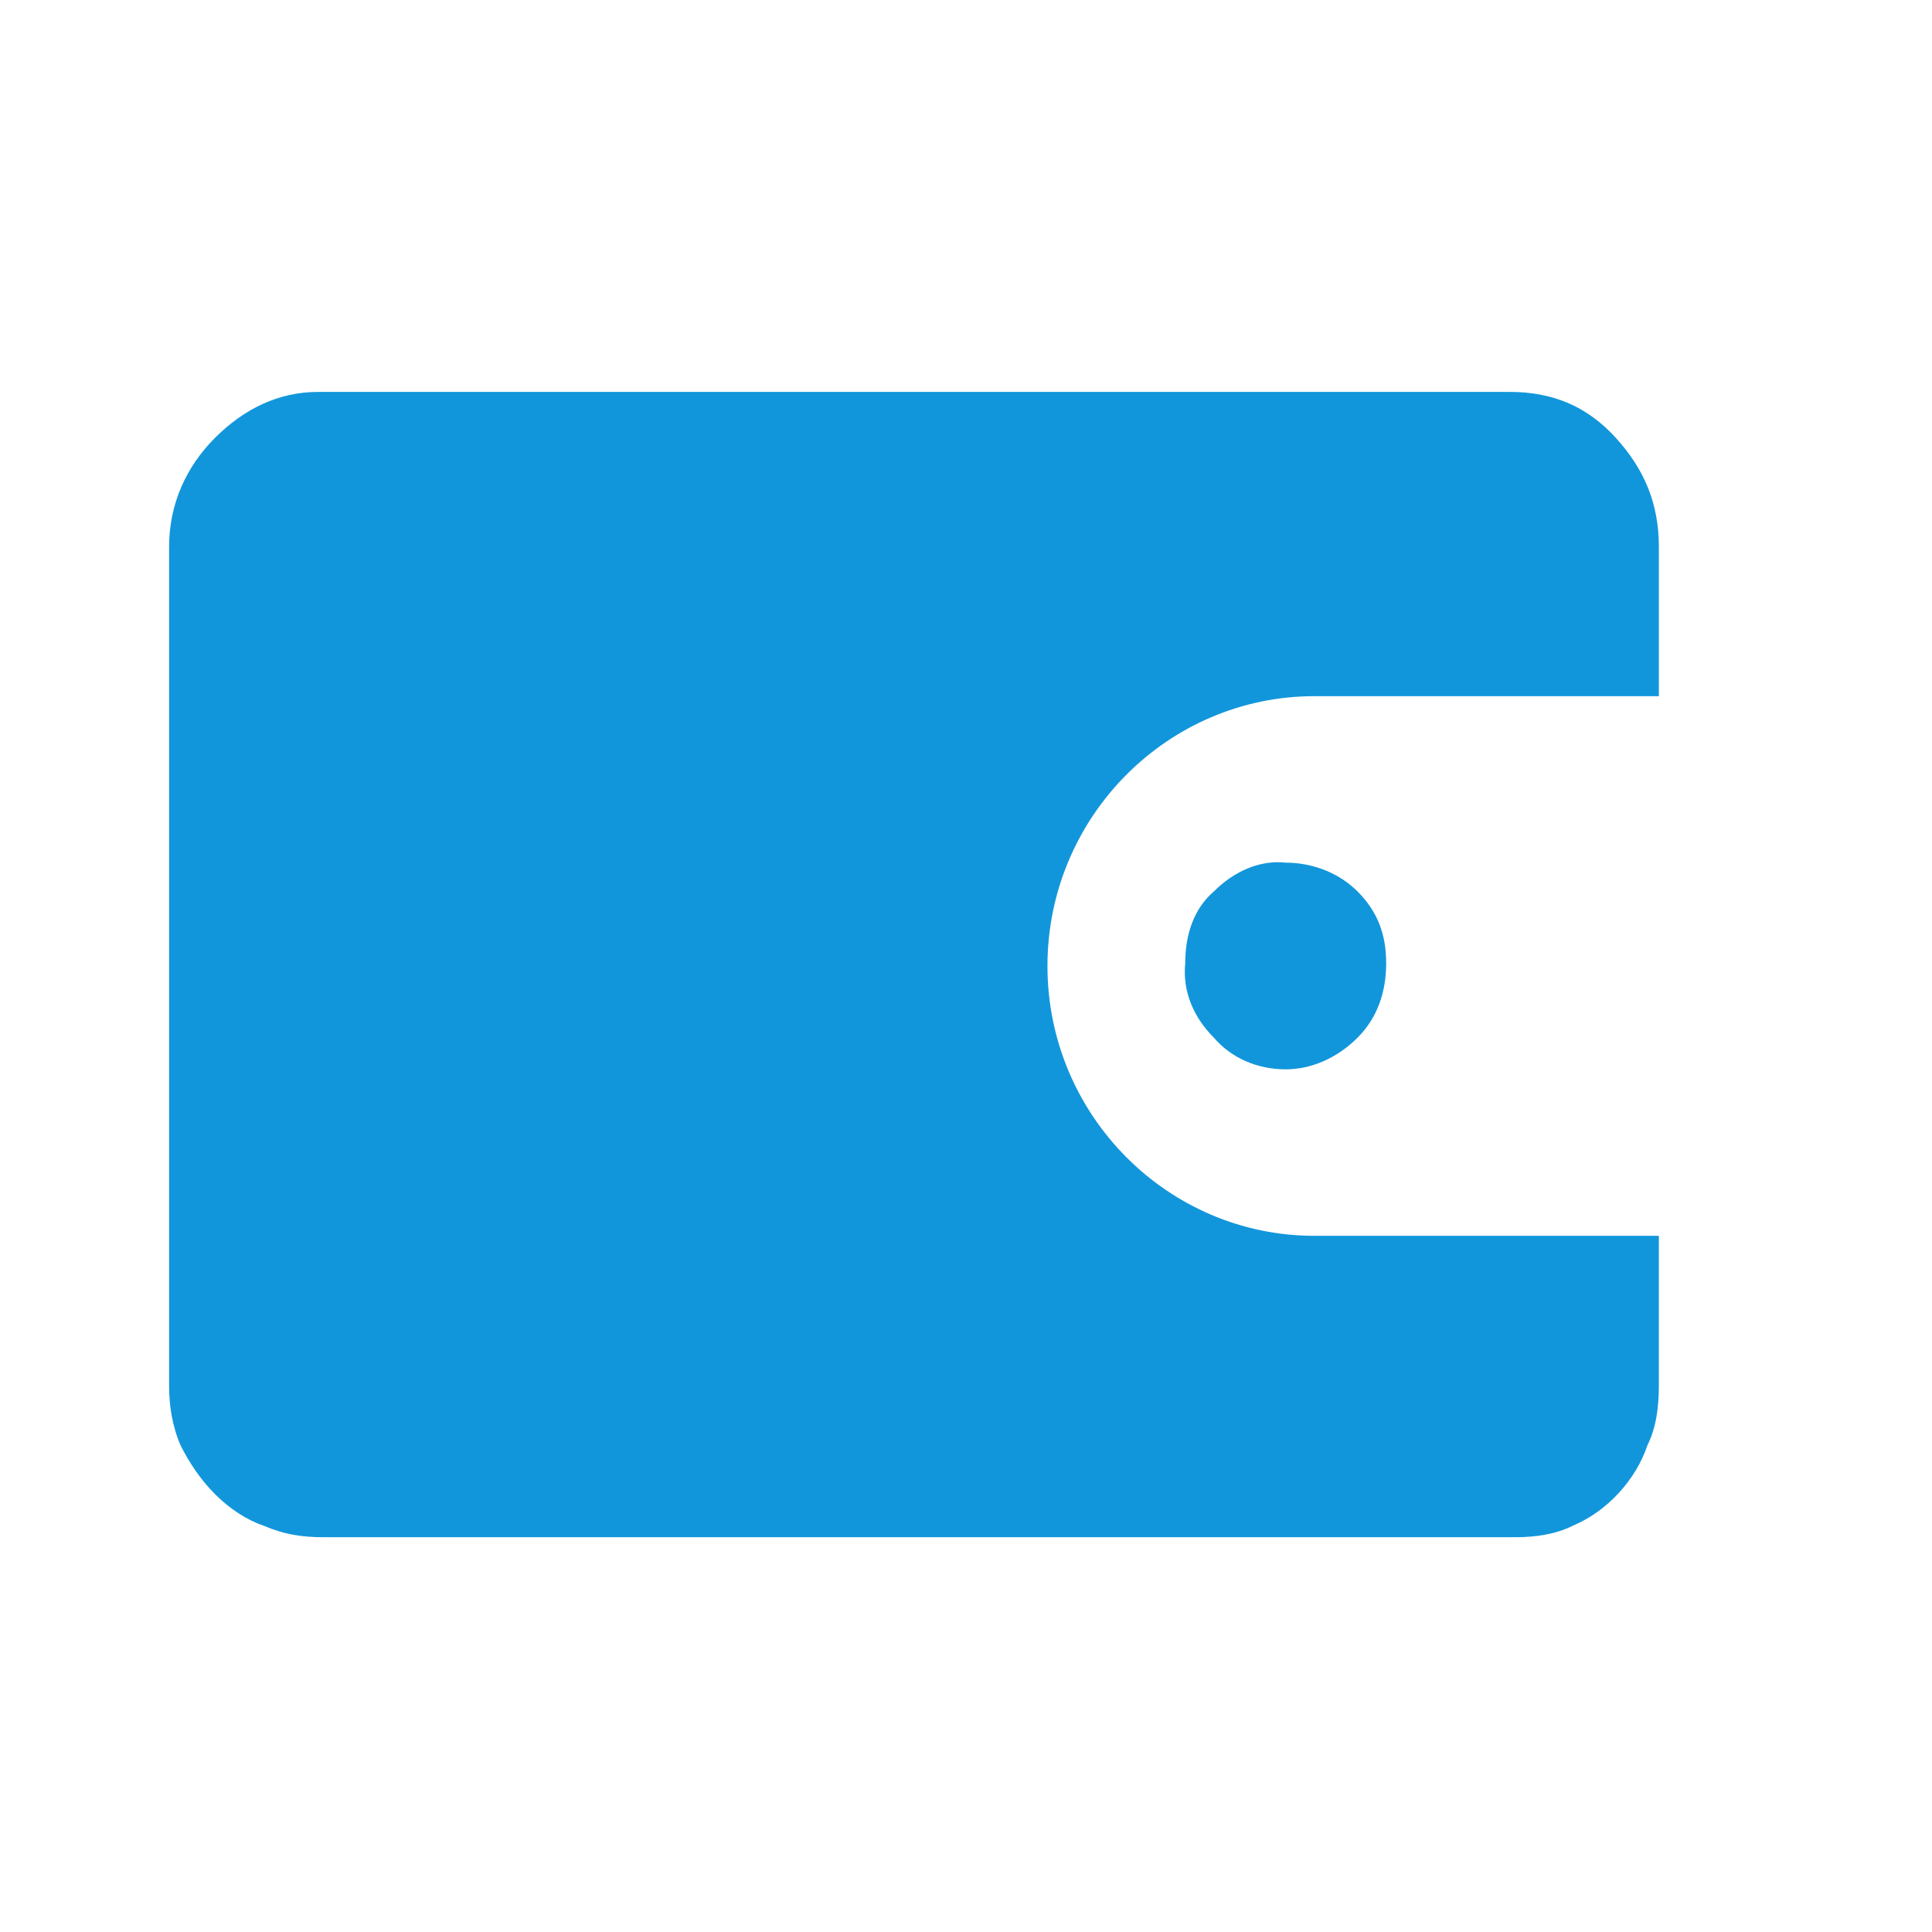 <svg t="1578672315262" class="icon" viewBox="0 0 1331 1024" version="1.1" xmlns="http://www.w3.org/2000/svg" p-id="5069" width="81" height="81"><path d="M816.541 510.022c0-19.775 5.933-37.573 19.775-49.438 13.843-13.843 31.641-21.753 49.438-19.775 19.775 0 37.573 7.91 49.438 19.775 13.843 13.843 19.775 29.663 19.775 49.438s-5.933 37.573-19.775 51.416c-13.843 13.843-31.641 21.753-49.438 21.753-19.775 0-37.573-7.91-49.438-21.753-13.843-13.843-21.753-31.641-19.775-51.416z" p-id="5070" fill="#1296db"></path><path d="M905.53 697.889c-100.854 0-183.911-83.057-183.911-185.889s83.057-185.889 183.911-185.889h237.305V223.279c0-29.663-9.888-53.394-29.663-75.146S1069.666 116.492 1040.003 116.492H219.324C191.639 116.492 167.908 128.357 148.133 148.133S116.492 193.616 116.492 223.279v577.441c0 13.843 1.978 27.686 7.91 41.528 5.933 11.865 13.843 23.73 23.73 33.618s21.753 17.798 33.618 21.753c13.843 5.933 25.708 7.91 41.528 7.91h820.679c13.843 0 27.686-1.978 39.551-7.91 23.73-9.888 43.506-31.641 51.416-55.371 5.933-11.865 7.91-25.708 7.91-41.528v-102.832h-237.305z" p-id="5071" fill="#1296db"></path></svg>